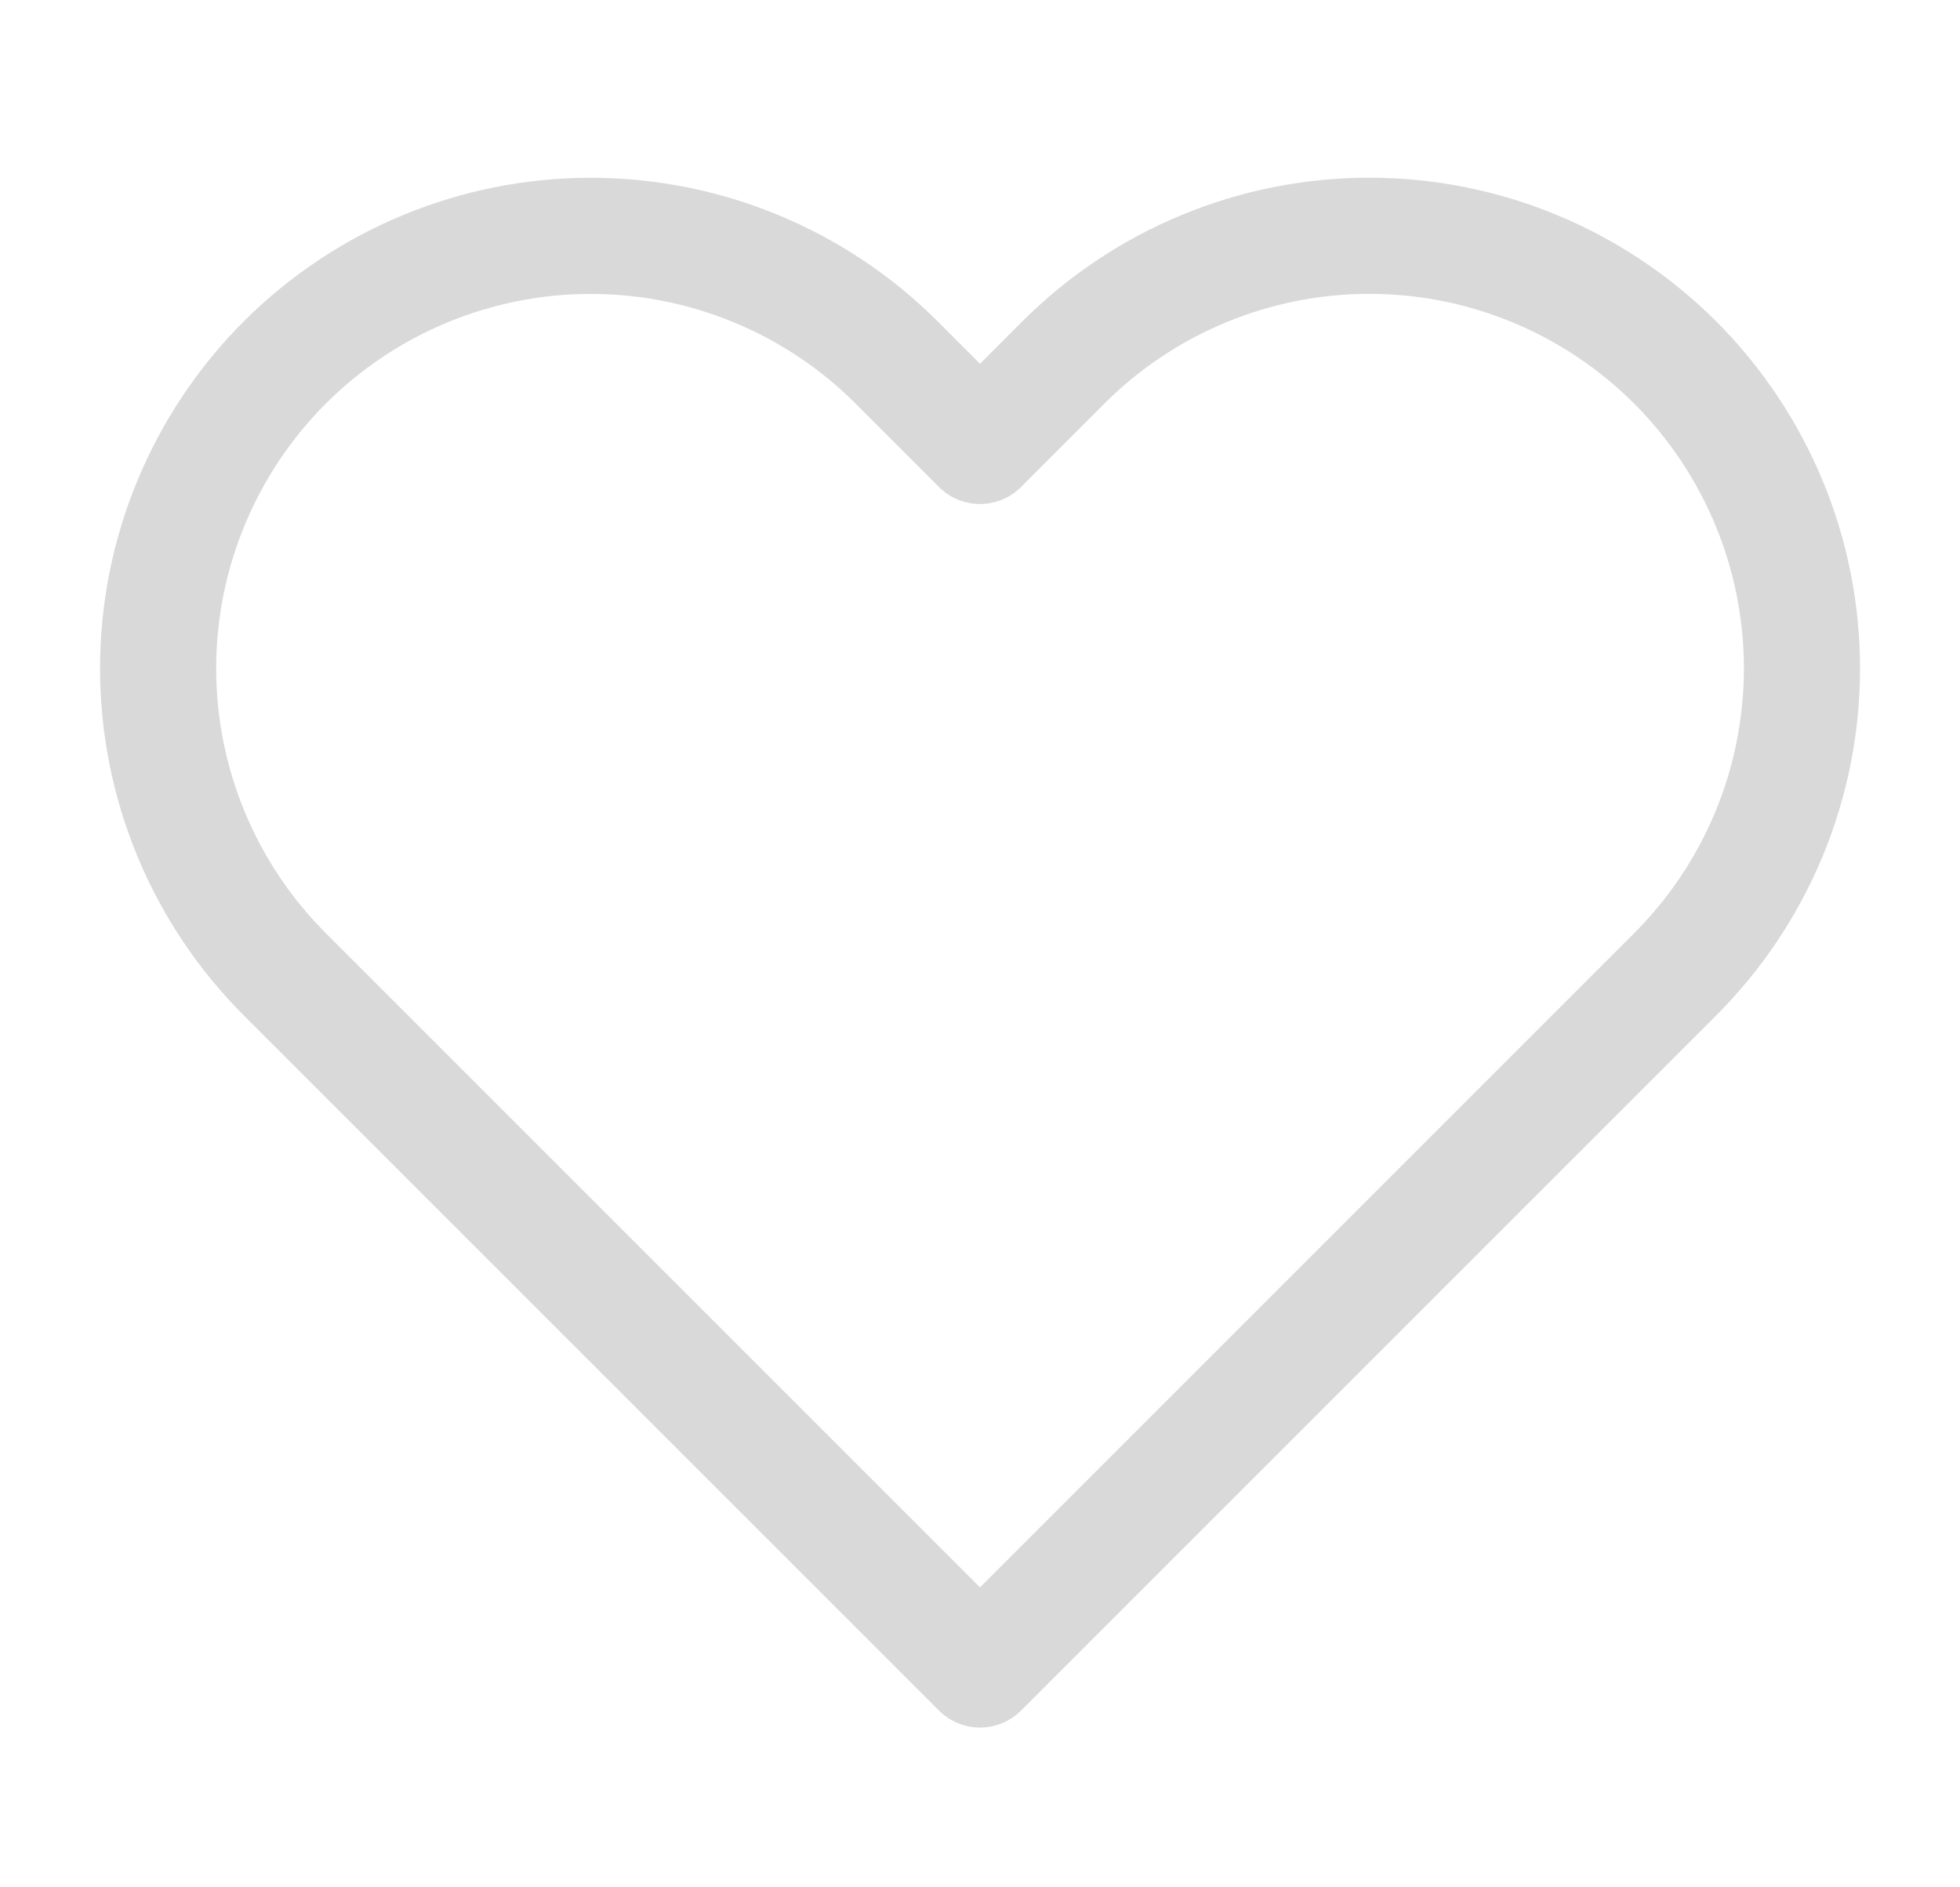 <svg width="27" height="26" viewBox="0 0 27 26" fill="none" xmlns="http://www.w3.org/2000/svg">
<g id="Heart">
<path id="Icon" d="M23.077 4.994C22.523 4.441 21.866 4.001 21.143 3.702C20.42 3.402 19.645 3.248 18.863 3.248C18.08 3.248 17.305 3.402 16.582 3.702C15.859 4.001 15.202 4.441 14.648 4.994L13.5 6.143L12.352 4.994C11.234 3.877 9.718 3.249 8.137 3.249C6.557 3.249 5.041 3.877 3.923 4.994C2.806 6.112 2.178 7.628 2.178 9.208C2.178 10.789 2.806 12.305 3.923 13.422L13.5 22.999L23.077 13.422C23.63 12.869 24.069 12.212 24.369 11.489C24.669 10.766 24.823 9.991 24.823 9.208C24.823 8.426 24.669 7.651 24.369 6.928C24.069 6.204 23.63 5.548 23.077 4.994Z" stroke="#D9D9D9" stroke-width="1.6" stroke-linecap="round" stroke-linejoin="round"/>
</g>
</svg>
